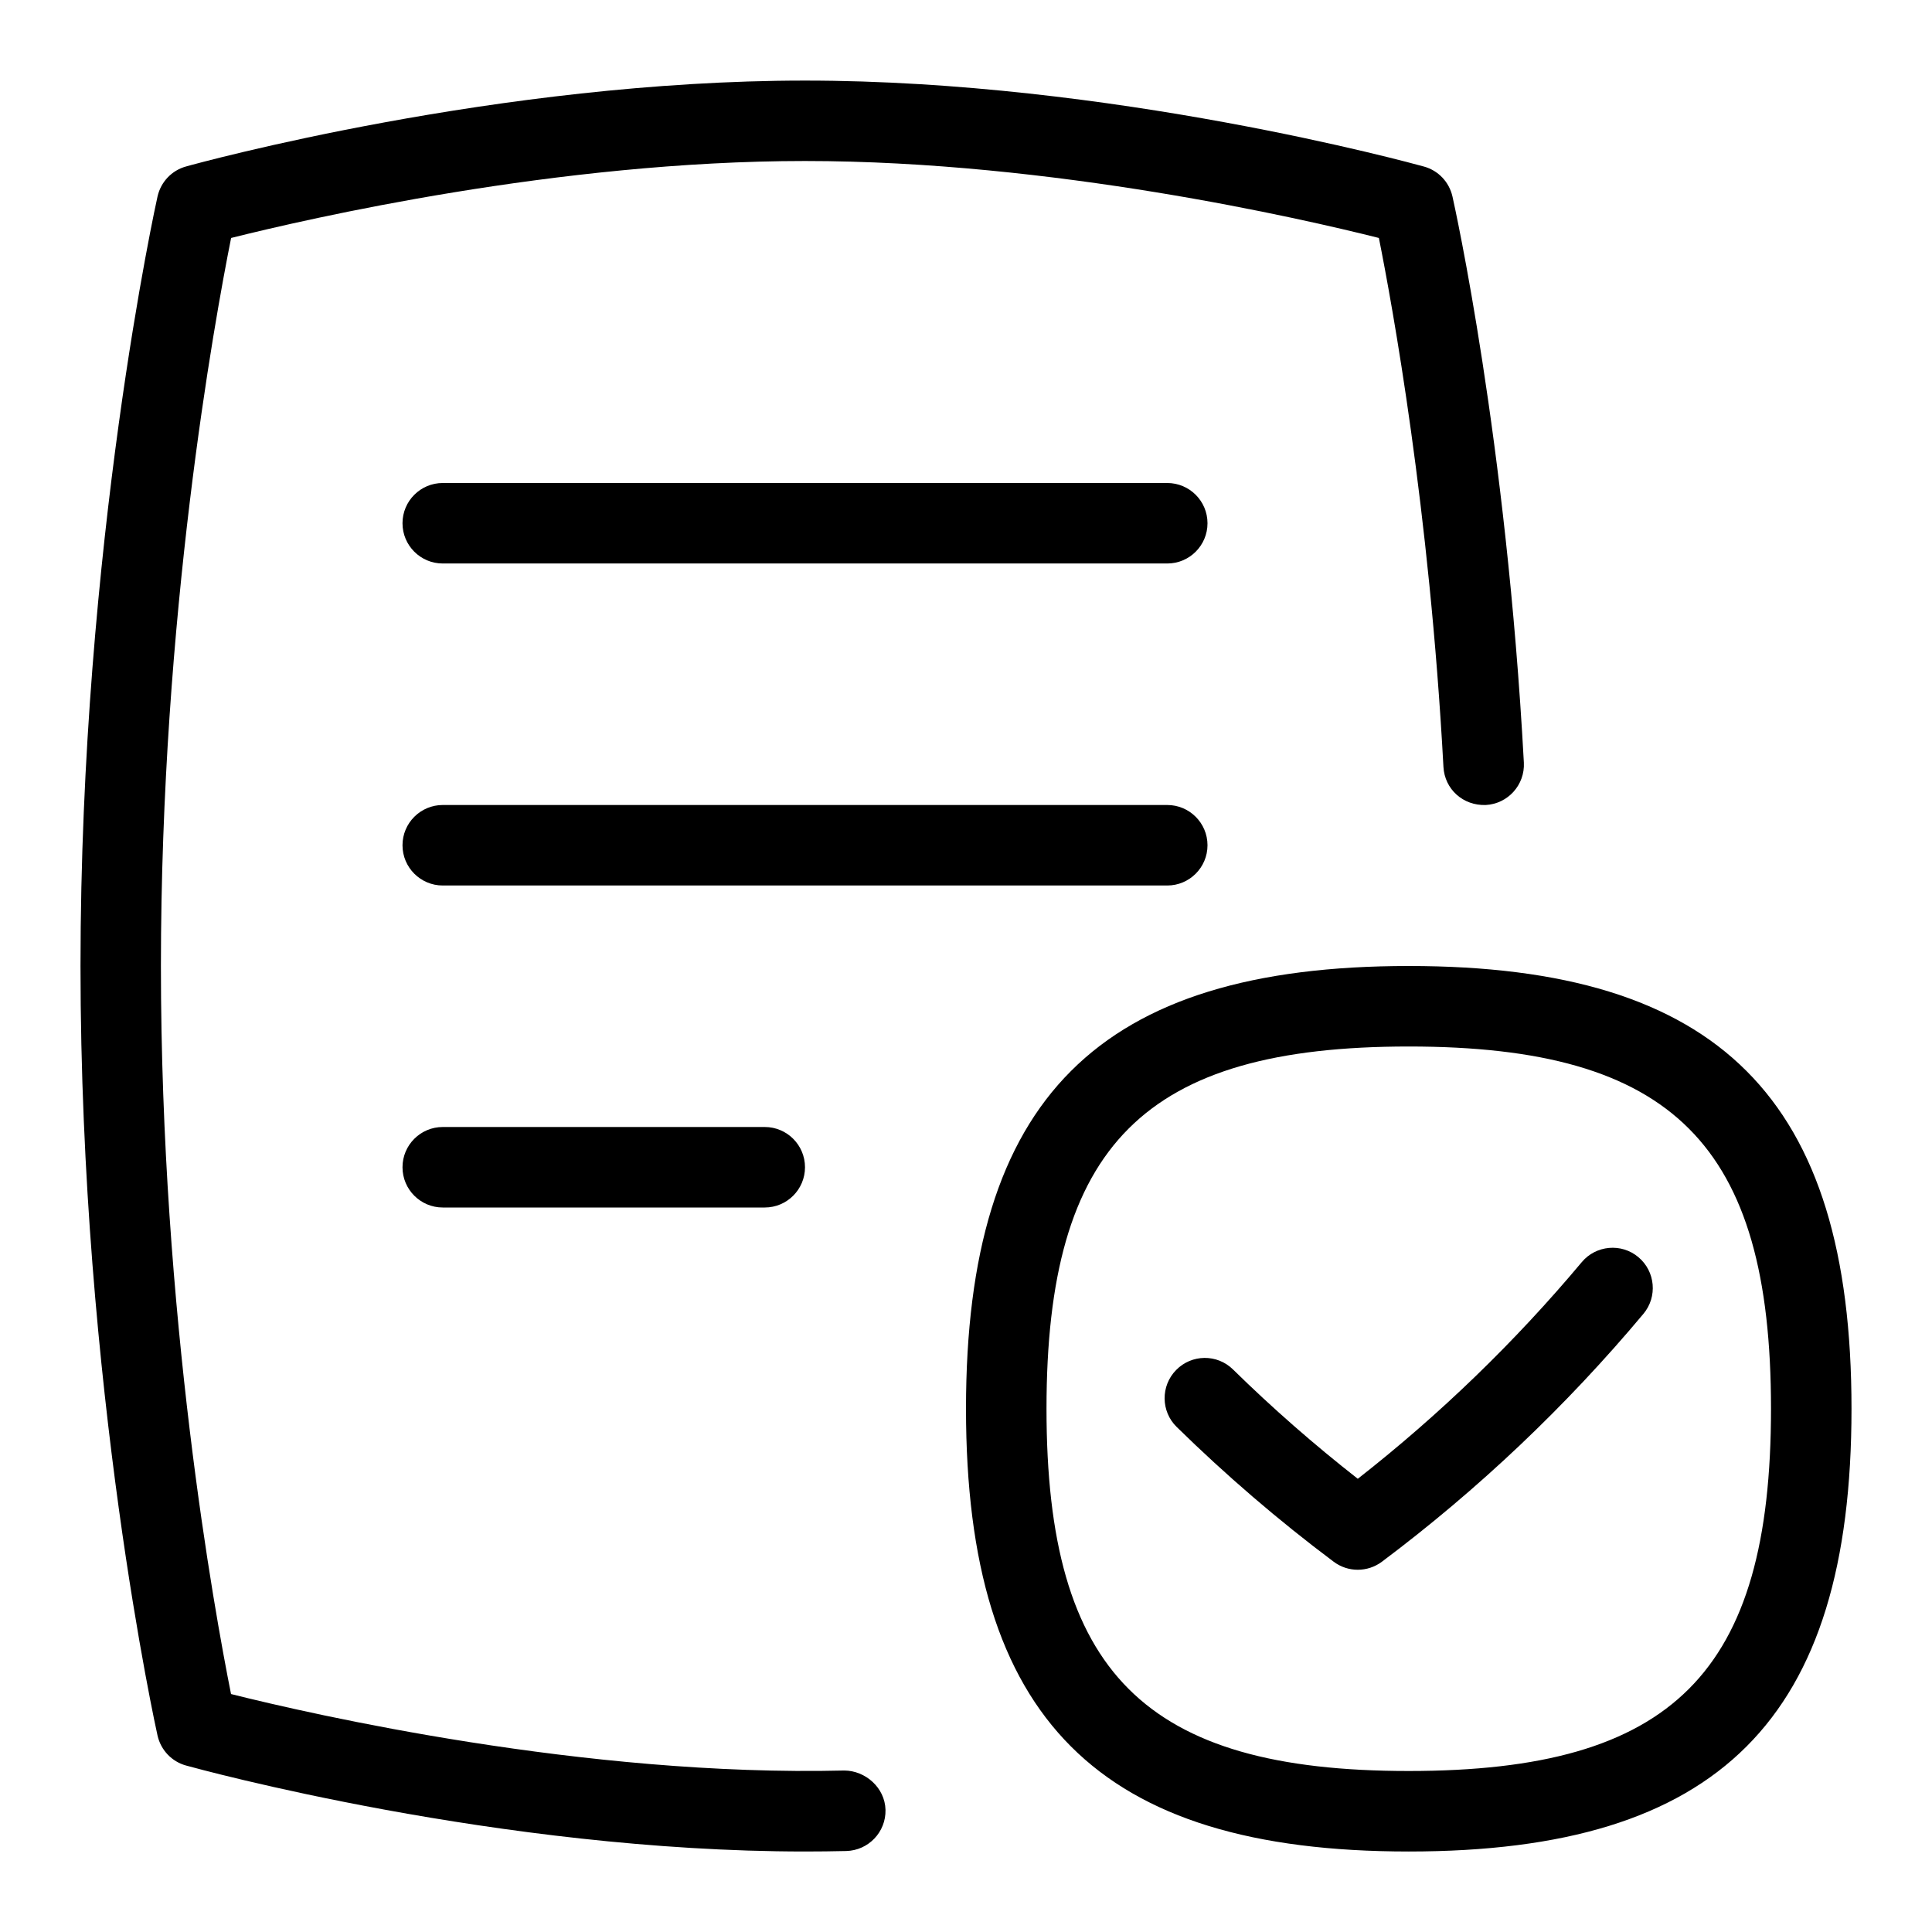 <svg id="Layer_1" viewBox="0 0 24 24" xmlns="http://www.w3.org/2000/svg" data-name="Layer 1"><path d="m14.5 11h-9c-.276 0-.5-.224-.5-.5s.224-.5.5-.5h9c.276 0 .5.224.5.5s-.224.5-.5.5zm0-5h-9c-.276 0-.5.224-.5.5s.224.5.5.5h9c.276 0 .5-.224.5-.5s-.224-.5-.5-.5zm-4.012 15.994c-3.222.079-6.618-.699-7.618-.95-.208-1.041-.871-4.699-.871-9.044s.664-8.004.872-9.044c.95-.238 4.061-.956 7.129-.956s6.18.717 7.129.956c.167.836.629 3.364.802 6.571.015.276.243.483.526.473.276-.015.487-.251.473-.526-.217-4.018-.86-6.912-.887-7.033-.041-.18-.176-.323-.354-.372-.157-.043-3.887-1.068-7.689-1.068s-7.533 1.023-7.689 1.067c-.178.049-.313.192-.354.372-.01.043-.957 4.315-.957 9.56s.947 9.517.957 9.56c.041.18.176.323.354.372.157.043 3.887 1.068 7.689 1.068.171 0 .341-.002.512-.006.276-.007.495-.236.488-.512s-.251-.487-.512-.488zm-4.988-7.994c-.276 0-.5.224-.5.5s.224.5.5.5h4c.276 0 .5-.224.5-.5s-.224-.5-.5-.5zm17.5 3.5c0 3.855-1.645 5.5-5.5 5.5s-5.5-1.645-5.5-5.5 1.645-5.5 5.5-5.5 5.5 1.645 5.5 5.5zm-1 0c0-3.28-1.22-4.5-4.5-4.5s-4.5 1.22-4.5 4.5 1.22 4.5 4.5 4.5 4.5-1.22 4.5-4.5zm-2.351-1.821c-.829.99-1.764 1.894-2.782 2.691-.542-.424-1.062-.879-1.55-1.358-.197-.194-.514-.191-.707.007-.193.197-.19.514.007.707.609.597 1.265 1.161 1.95 1.674.178.134.422.133.6 0 1.196-.897 2.289-1.933 3.248-3.079.177-.211.149-.527-.062-.704-.211-.178-.528-.149-.704.062z"/></svg>